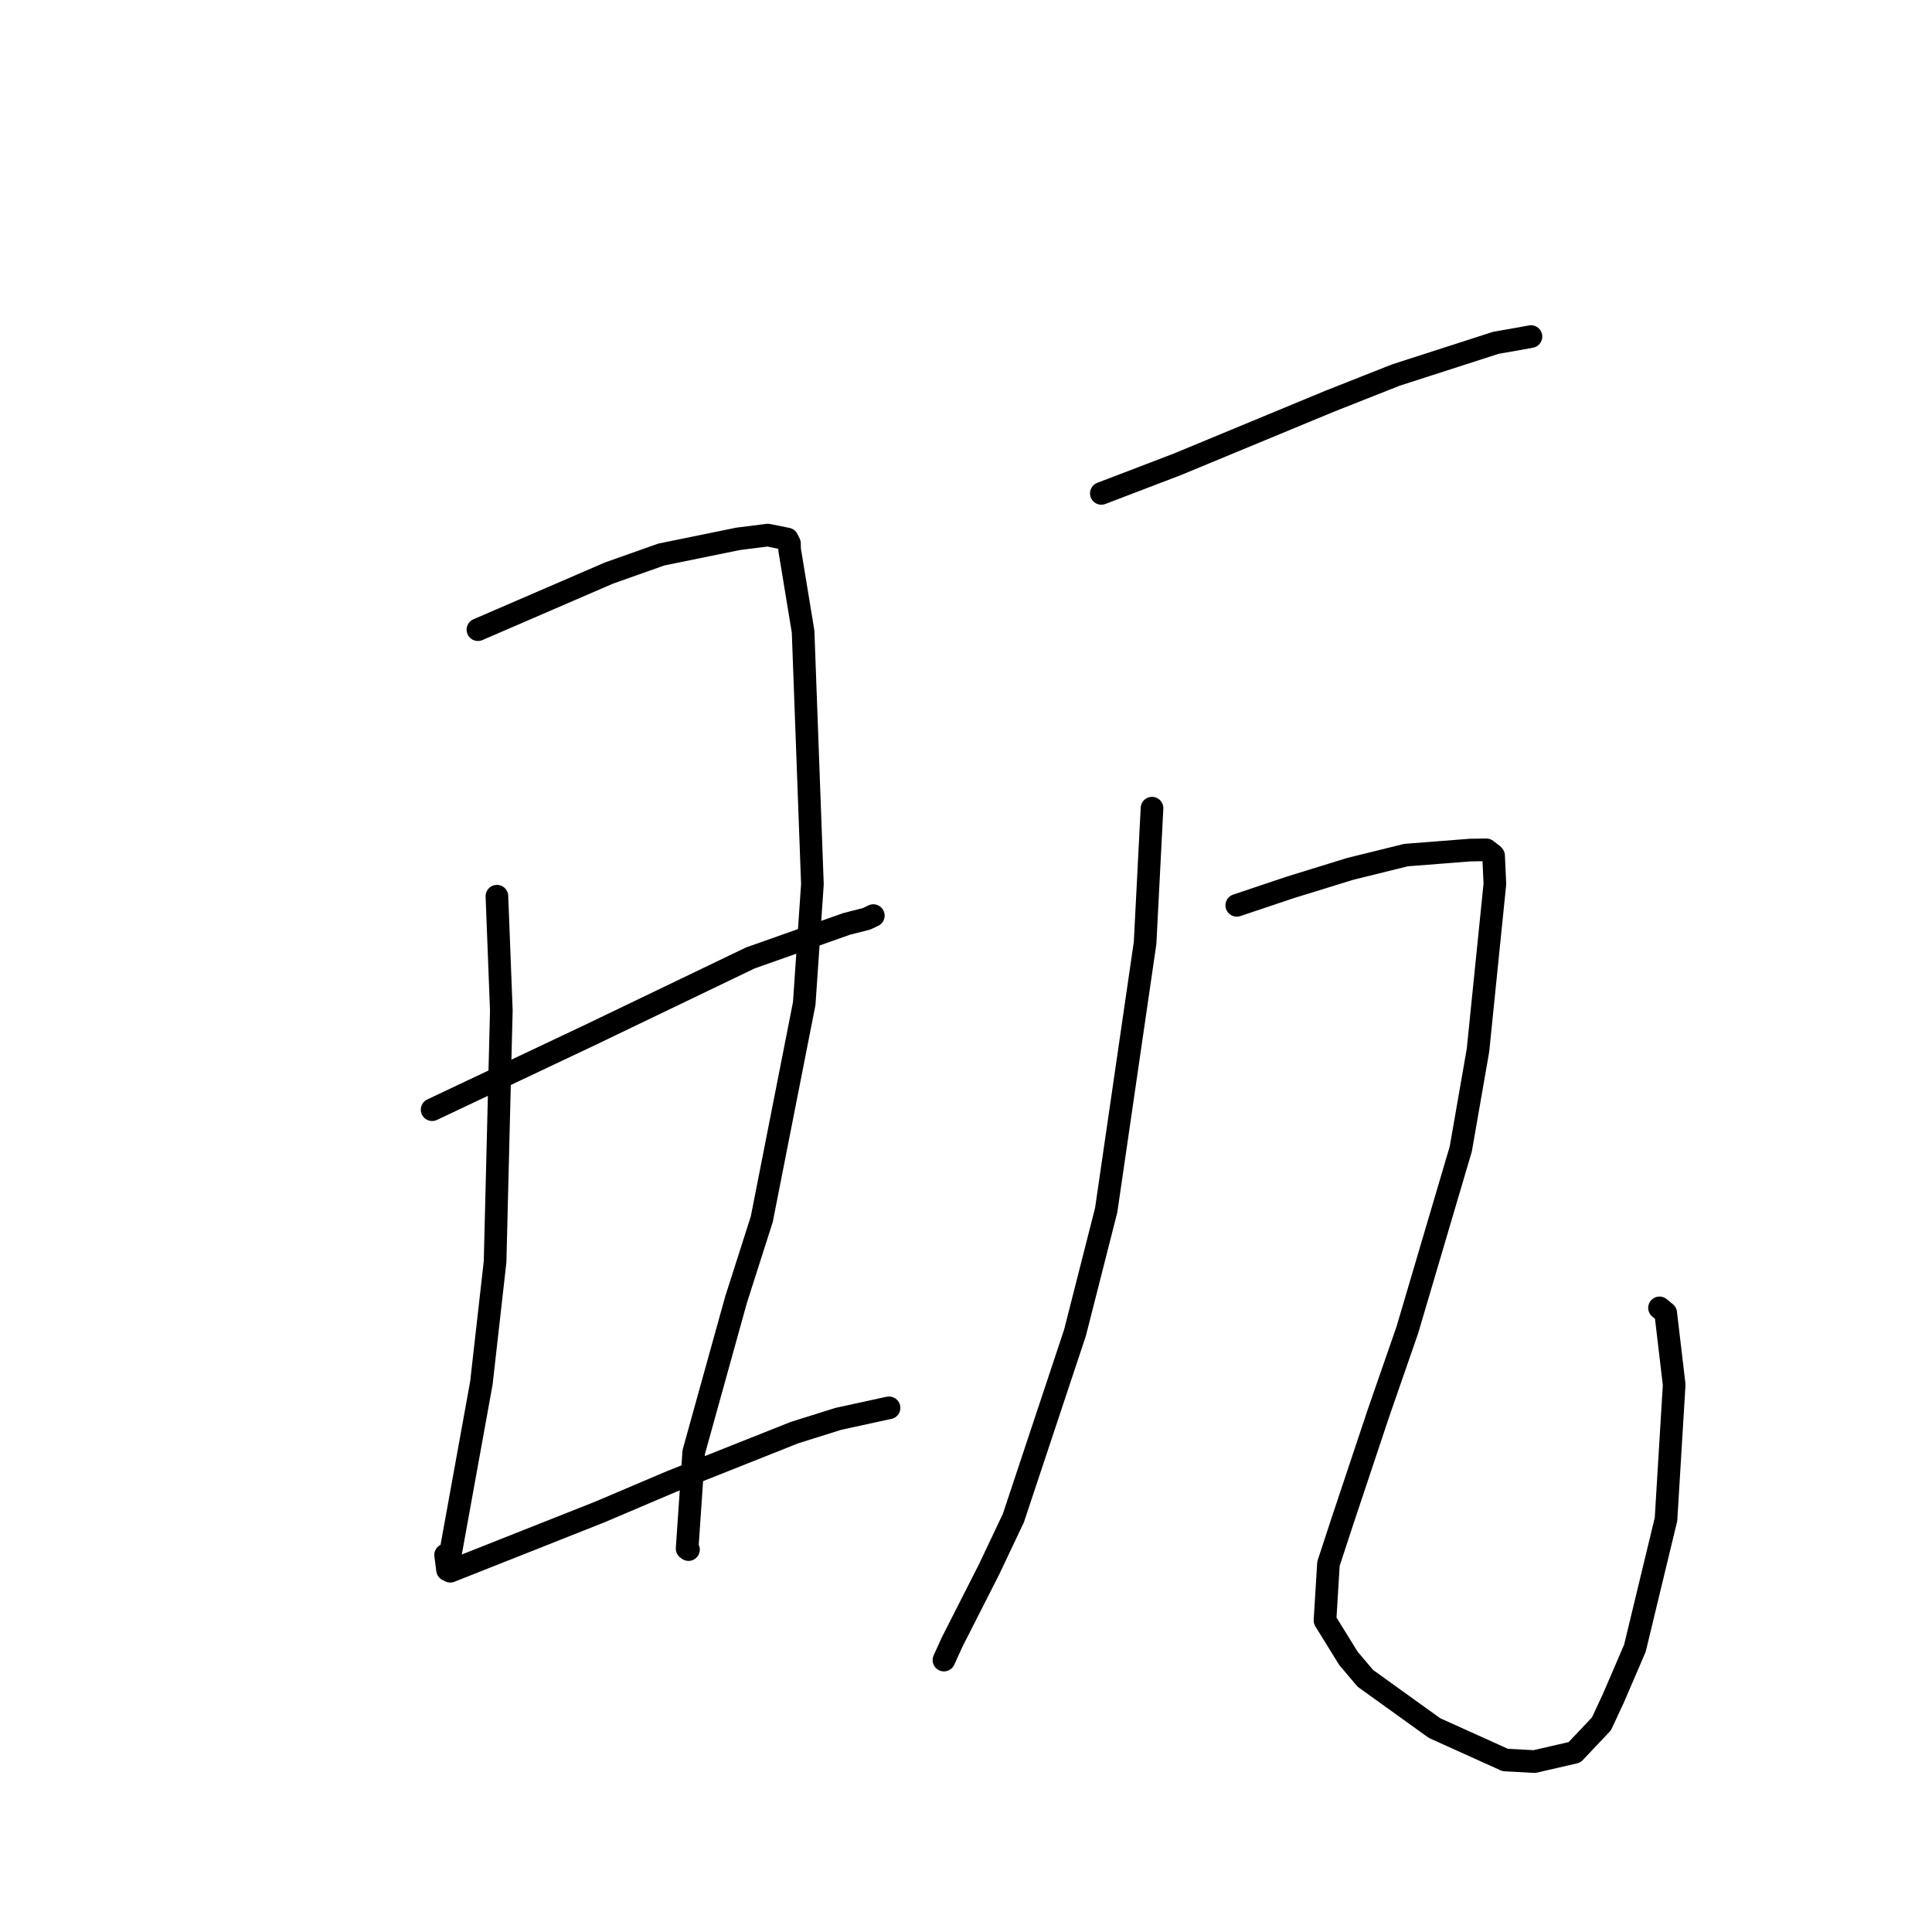 <?xml version="1.0" standalone="no"?>
    <svg width="256" height="256" xmlns="http://www.w3.org/2000/svg" version="1.1">
    <polyline stroke="black" stroke-width="3" stroke-linecap="round" fill="transparent" stroke-linejoin="round" points="63.328 83.435 80.678 75.939 87.629 73.477 97.818 71.398 101.742 70.903 104.316 71.423 104.61 72.016 104.624 72.807 106.414 83.684 107.648 117.167 106.563 132.984 100.941 161.546 97.526 172.232 91.924 192.403 91.048 205.196 91.229 205.327 " />
        <polyline stroke="black" stroke-width="3" stroke-linecap="round" fill="transparent" stroke-linejoin="round" points="65.844 118.753 66.429 133.89 65.601 167.191 63.787 183.247 59.299 208.01 59.046 206.042 " />
        <polyline stroke="black" stroke-width="3" stroke-linecap="round" fill="transparent" stroke-linejoin="round" points="57.257 147.04 78.27 137.099 99.42 126.933 112.199 122.416 114.827 121.749 115.645 121.355 115.704 121.327 115.719 121.32 " />
        <polyline stroke="black" stroke-width="3" stroke-linecap="round" fill="transparent" stroke-linejoin="round" points="59.663 208.196 79.465 200.352 88.919 196.332 105.274 189.829 111.079 188.009 117.538 186.598 117.75 186.559 117.796 186.551 117.8 186.55 117.802 186.55 " />
        <polyline stroke="black" stroke-width="3" stroke-linecap="round" fill="transparent" stroke-linejoin="round" points="145.935 65.376 155.993 61.531 176.131 53.187 184.955 49.697 198.21 45.424 201.367 44.871 202.823 44.604 202.854 44.598 202.859 44.597 " />
        <polyline stroke="black" stroke-width="3" stroke-linecap="round" fill="transparent" stroke-linejoin="round" points="152.647 107.088 151.731 124.94 146.577 160.347 142.441 176.602 134.278 201.154 131.051 207.962 126.169 217.569 125.168 219.77 125.077 219.969 " />
        <polyline stroke="black" stroke-width="3" stroke-linecap="round" fill="transparent" stroke-linejoin="round" points="163.879 119.961 170.975 117.58 178.937 115.122 186.31 113.304 194.816 112.64 196.944 112.608 197.798 113.261 197.908 113.384 198.08 117.121 195.842 139.156 193.56 152.249 186.486 176.206 182.625 187.333 177.82 201.737 176.029 207.204 175.569 214.717 178.677 219.743 180.918 222.391 186.344 226.291 190.082 228.979 199.45 233.21 203.326 233.416 208.63 232.195 212.197 228.427 213.784 225.021 216.632 218.399 220.754 201.319 221.837 183.488 220.715 173.976 219.894 173.301 " />
        </svg>